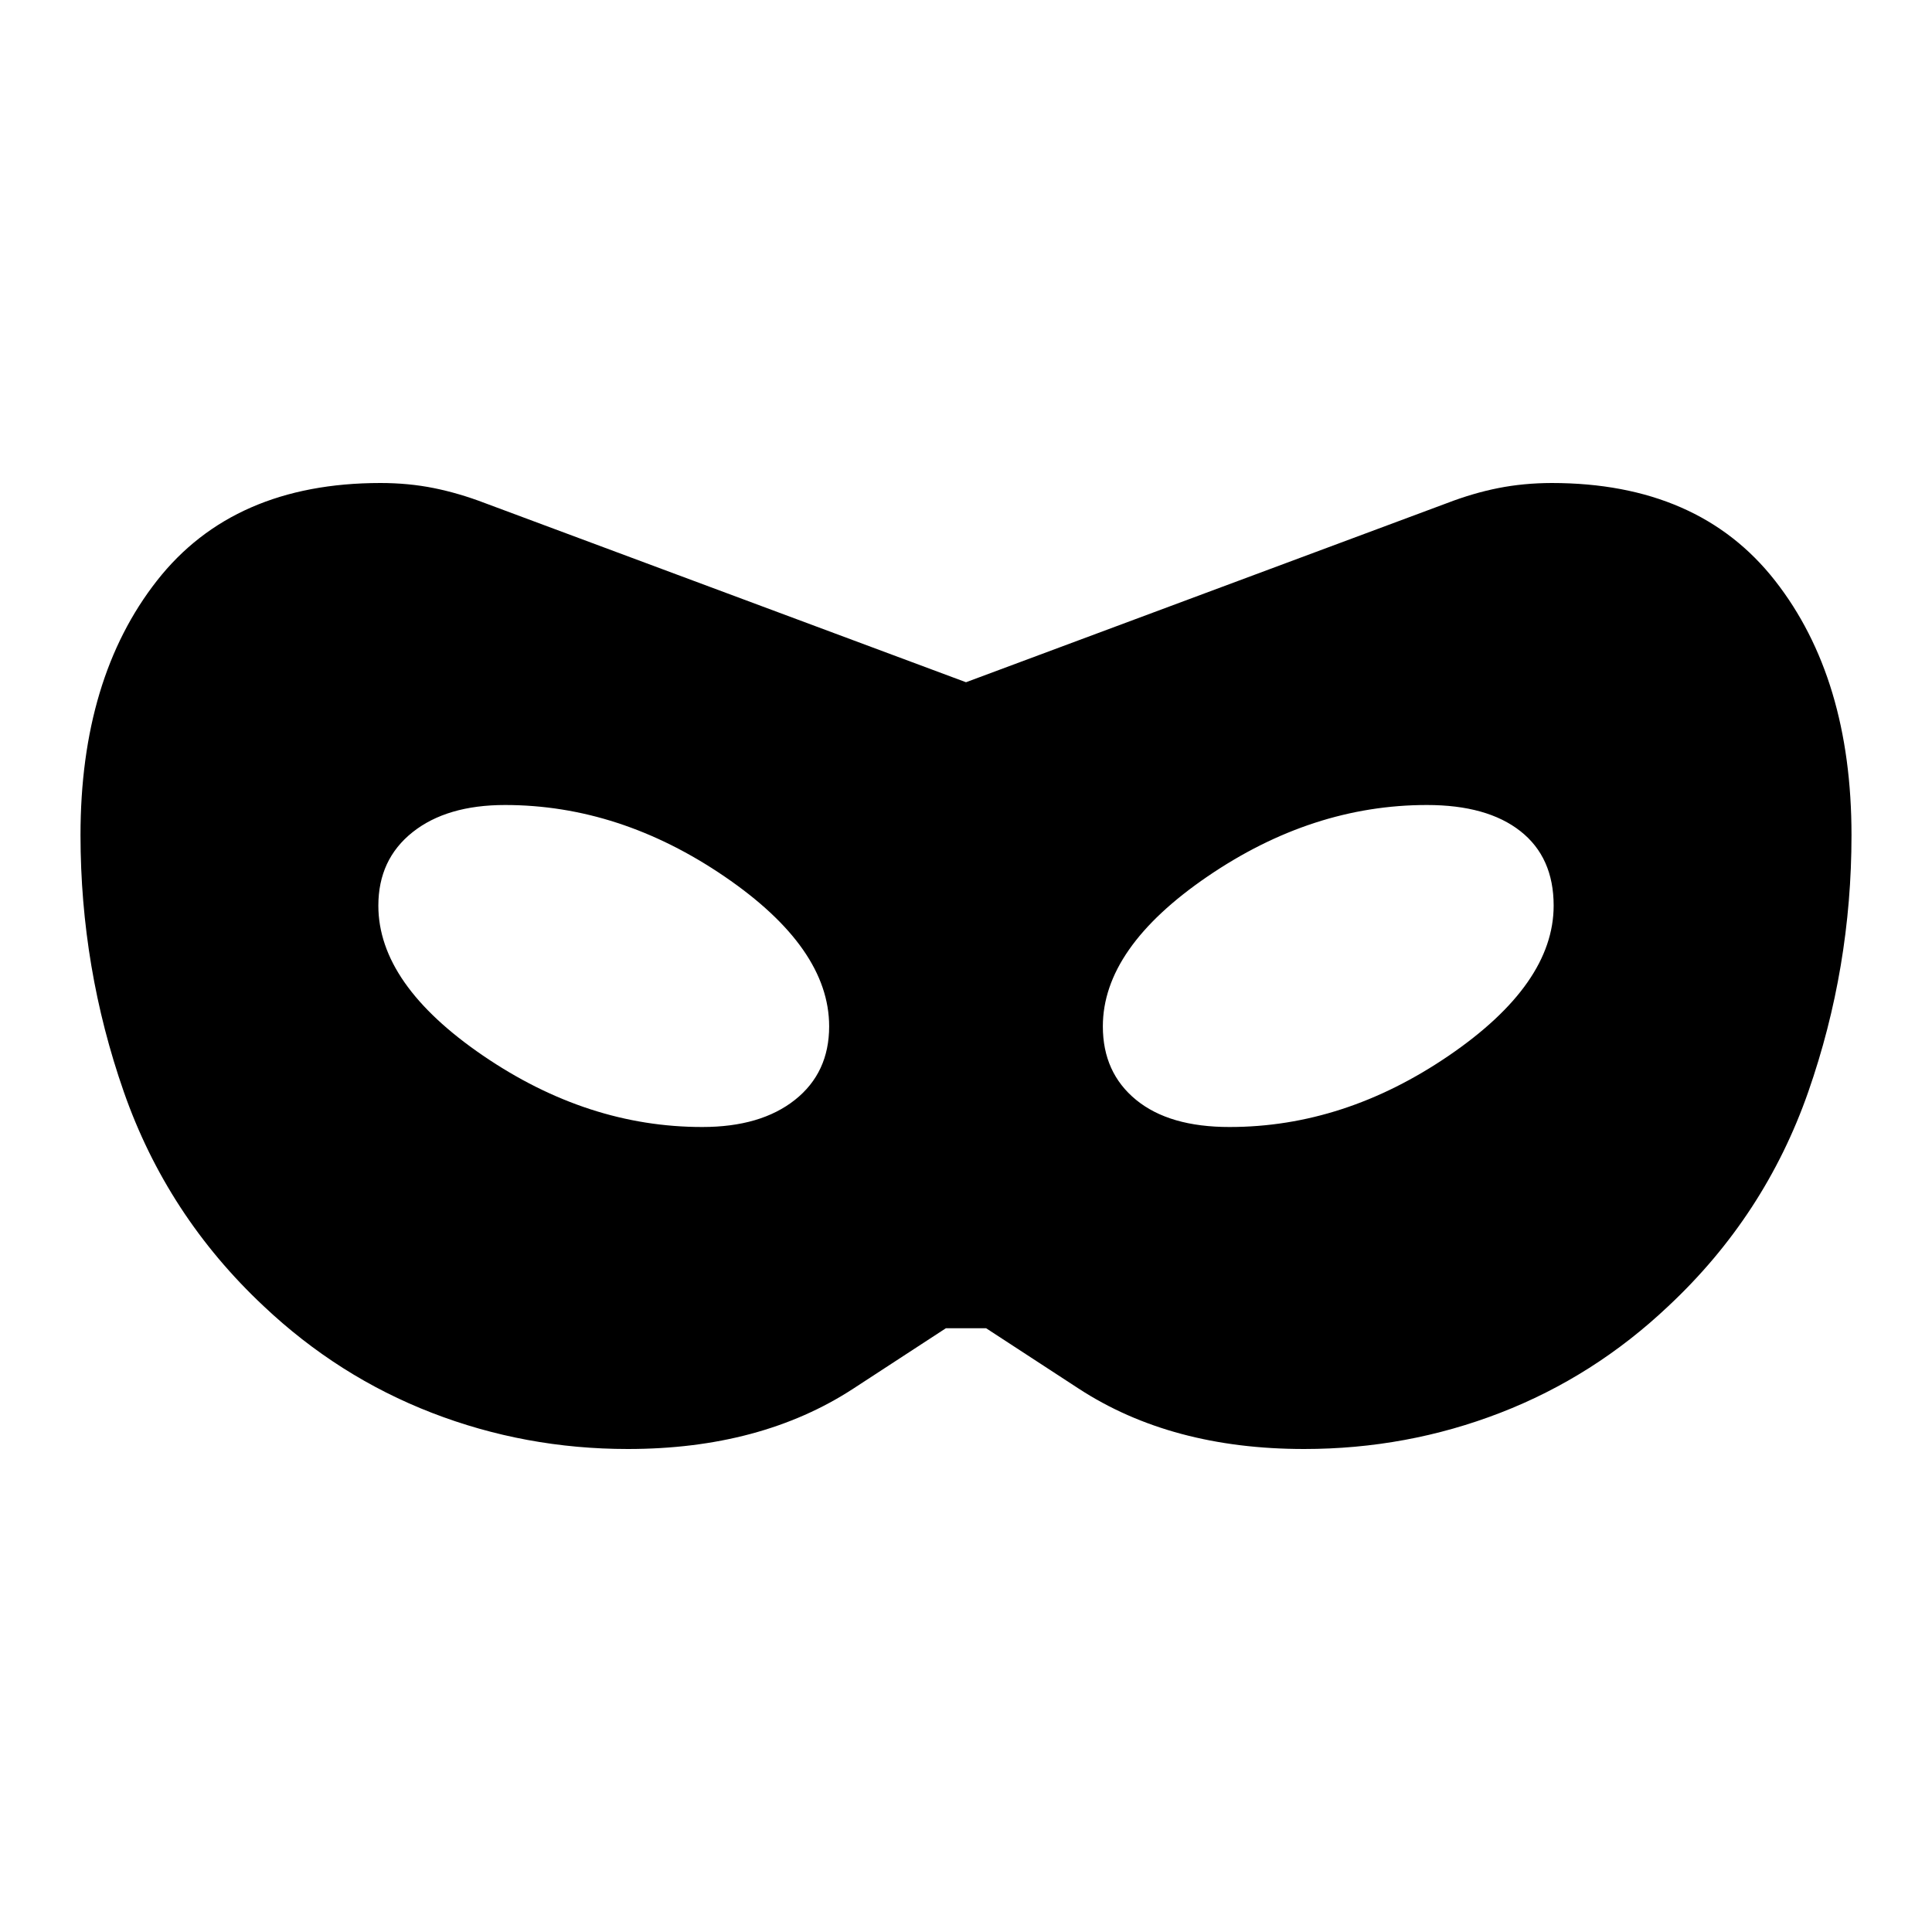 <svg xmlns="http://www.w3.org/2000/svg" viewBox="0 0 24 24" width="24" height="24"><path fill="currentColor" d="M7.8 18q-1.275 0-2.437-.45t-2.088-1.325q-1.2-1.125-1.737-2.662T1 10.375q0-1.95.95-3.162T4.725 6q.35 0 .663.063t.637.187L12 8.475l5.975-2.225q.325-.125.638-.187T19.275 6Q21.1 6 22.05 7.213t.95 3.162q0 1.65-.537 3.188t-1.738 2.662q-.925.875-2.087 1.325T16.2 18q-1.65 0-2.8-.75l-1.15-.75h-.5l-1.15.75Q9.45 18 7.8 18m.925-4q.725 0 1.15-.337t.425-.913q0-.975-1.3-1.862T6.275 10q-.725 0-1.15.338t-.425.912q0 .975 1.3 1.863T8.725 14m6.55 0Q16.7 14 18 13.112t1.3-1.862q0-.6-.413-.925T17.726 10Q16.3 10 15 10.888t-1.3 1.862q0 .575.413.913t1.162.337"/></svg>